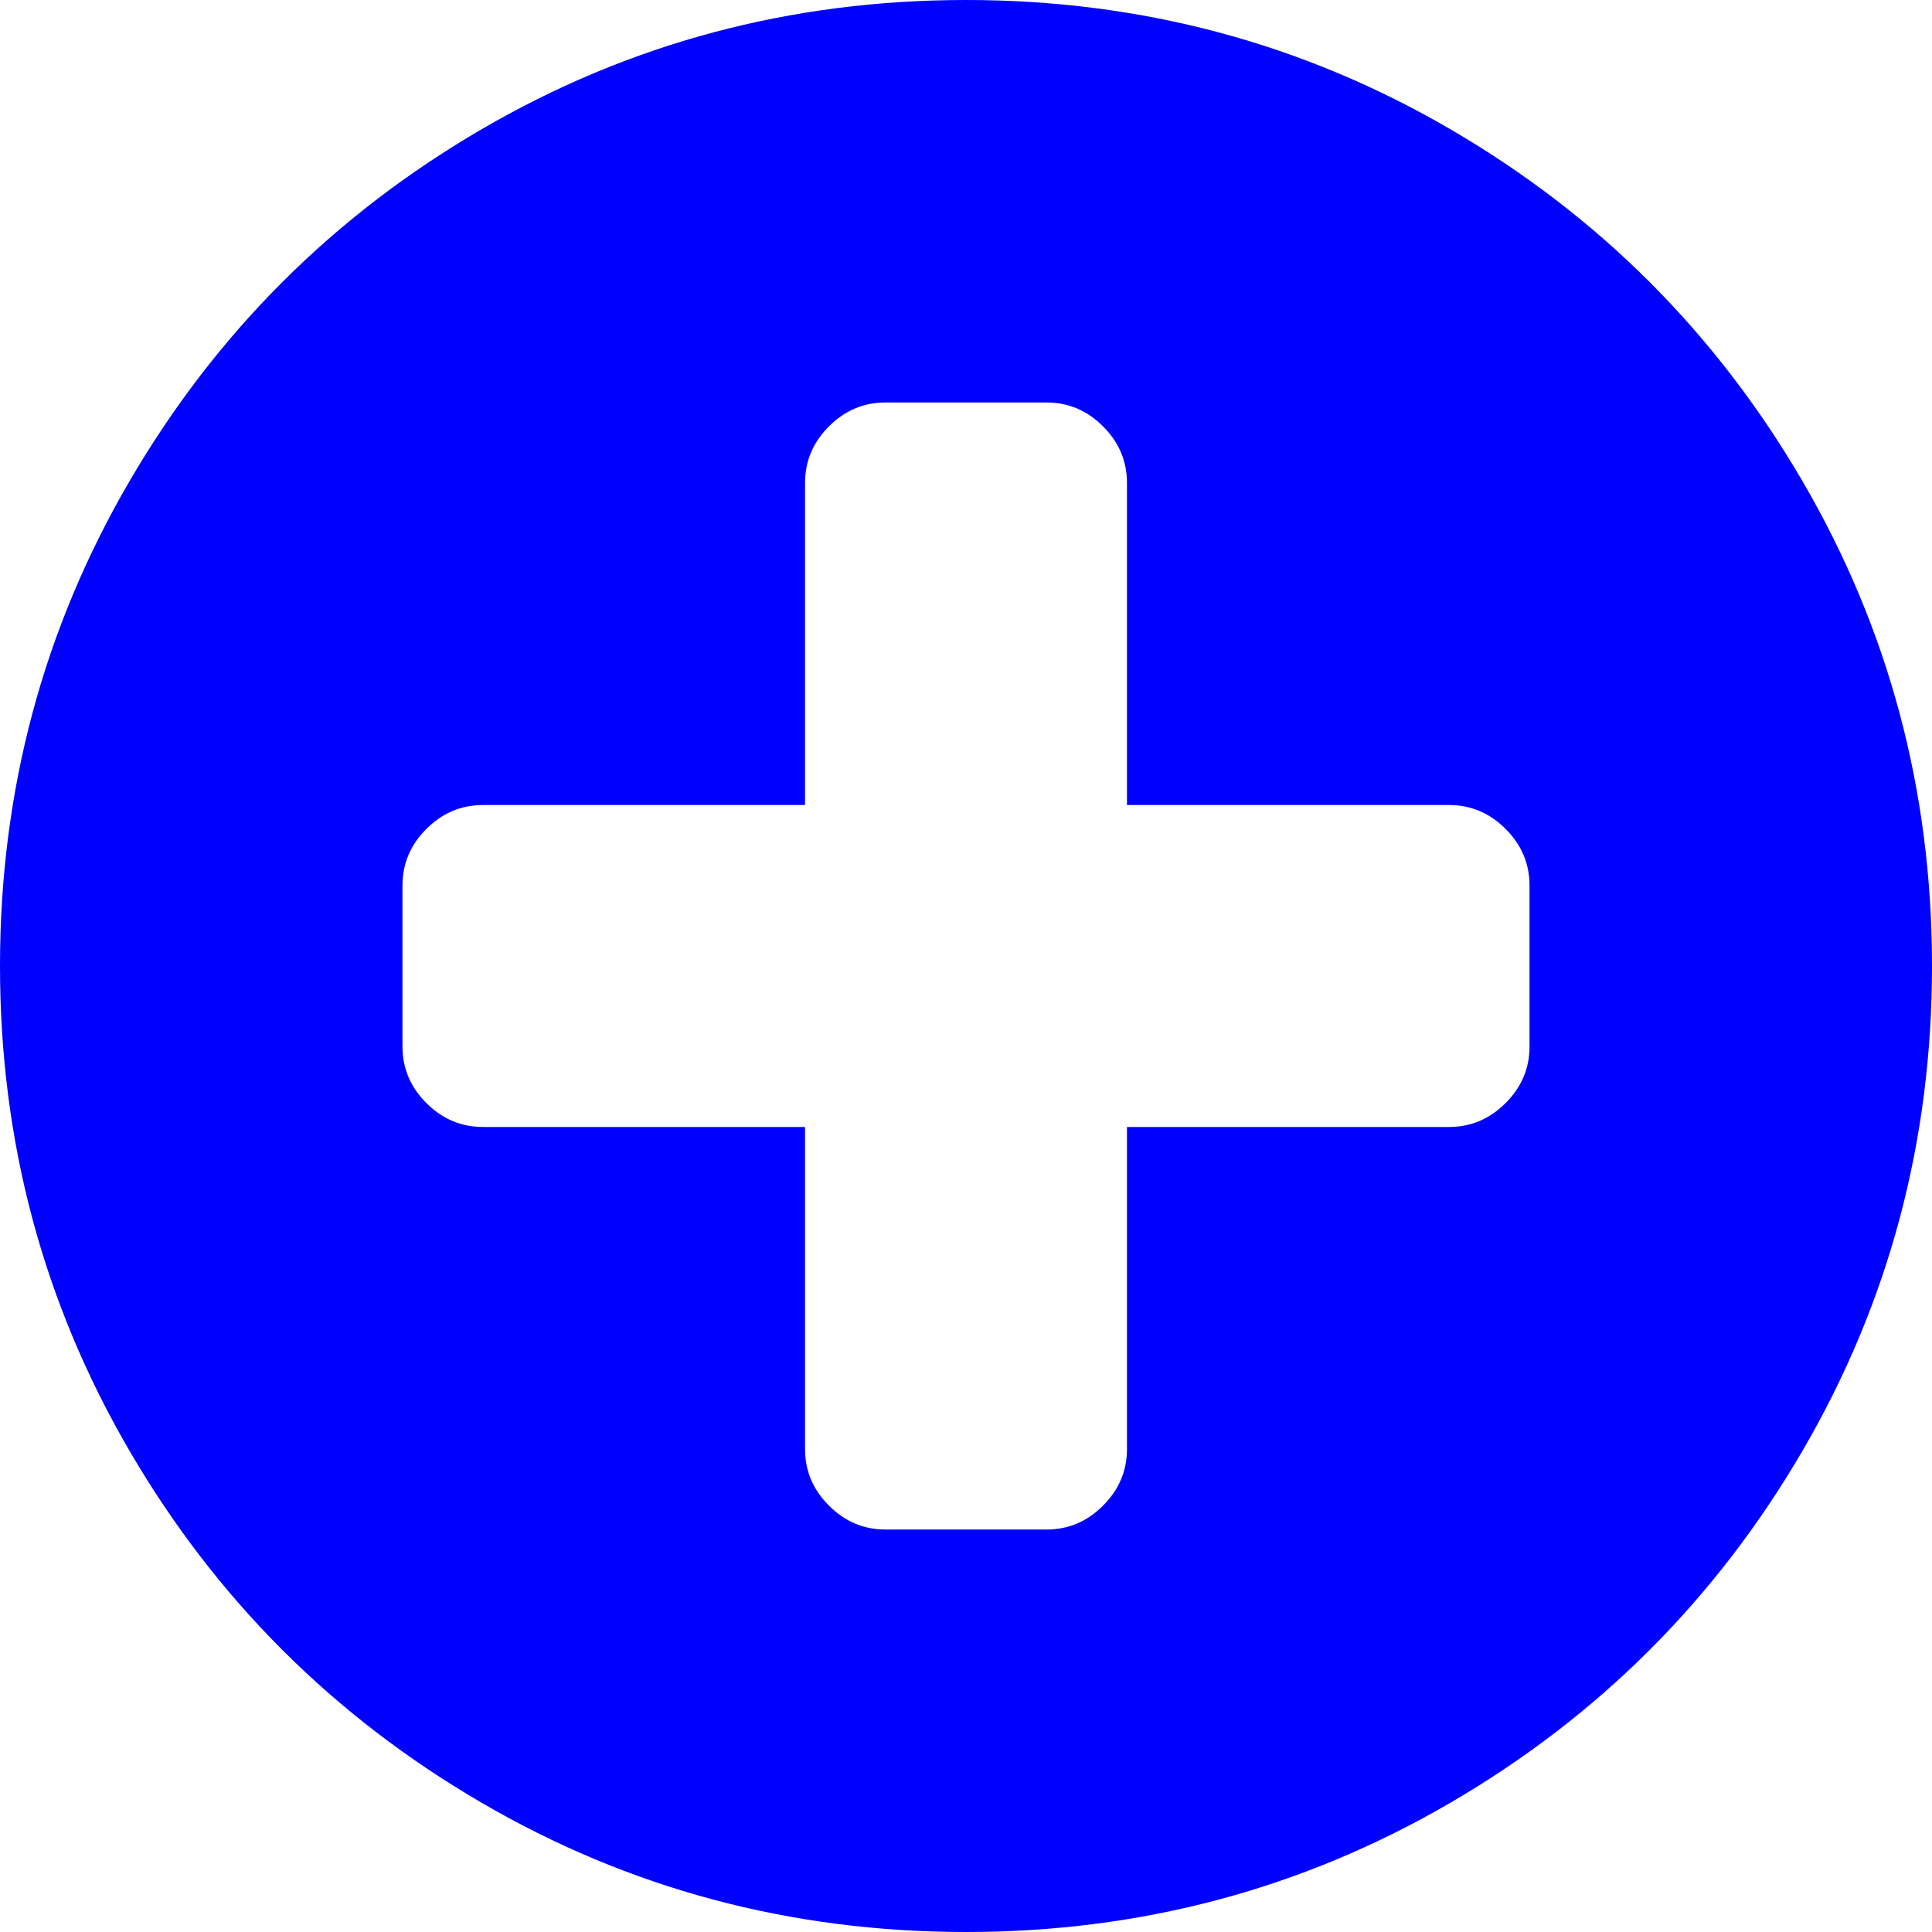 ﻿<?xml version="1.0" encoding="utf-8"?>
<svg version="1.1" xmlns:xlink="http://www.w3.org/1999/xlink" width="25px" height="25px" xmlns="http://www.w3.org/2000/svg">
  <g transform="matrix(1 0 0 1 -685 -258 )">
    <path d="M 19.482 14.274  C 19.689 14.068  19.792 13.824  19.792 13.542  L 19.792 11.458  C 19.792 11.176  19.689 10.932  19.482 10.726  C 19.276 10.52  19.032 10.417  18.75 10.417  L 14.583 10.417  L 14.583 6.25  C 14.583 5.968  14.48 5.724  14.274 5.518  C 14.068 5.311  13.824 5.208  13.542 5.208  L 11.458 5.208  C 11.176 5.208  10.932 5.311  10.726 5.518  C 10.52 5.724  10.417 5.968  10.417 6.25  L 10.417 10.417  L 6.25 10.417  C 5.968 10.417  5.724 10.52  5.518 10.726  C 5.311 10.932  5.208 11.176  5.208 11.458  L 5.208 13.542  C 5.208 13.824  5.311 14.068  5.518 14.274  C 5.724 14.48  5.968 14.583  6.25 14.583  L 10.417 14.583  L 10.417 18.75  C 10.417 19.032  10.52 19.276  10.726 19.482  C 10.932 19.689  11.176 19.792  11.458 19.792  L 13.542 19.792  C 13.824 19.792  14.068 19.689  14.274 19.482  C 14.48 19.276  14.583 19.032  14.583 18.75  L 14.583 14.583  L 18.75 14.583  C 19.032 14.583  19.276 14.48  19.482 14.274  Z M 23.324 6.226  C 24.441 8.141  25 10.232  25 12.5  C 25 14.768  24.441 16.859  23.324 18.774  C 22.206 20.69  20.69 22.206  18.774 23.324  C 16.859 24.441  14.768 25  12.5 25  C 10.232 25  8.141 24.441  6.226 23.324  C 4.31 22.206  2.794 20.69  1.676 18.774  C 0.559 16.859  0 14.768  0 12.5  C 0 10.232  0.559 8.141  1.676 6.226  C 2.794 4.31  4.31 2.794  6.226 1.676  C 8.141 0.559  10.232 0  12.5 0  C 14.768 0  16.859 0.559  18.774 1.676  C 20.69 2.794  22.206 4.31  23.324 6.226  Z " fill-rule="nonzero" fill="#0000ff" stroke="none" transform="matrix(1 0 0 1 685 258 )" />
  </g>
</svg>